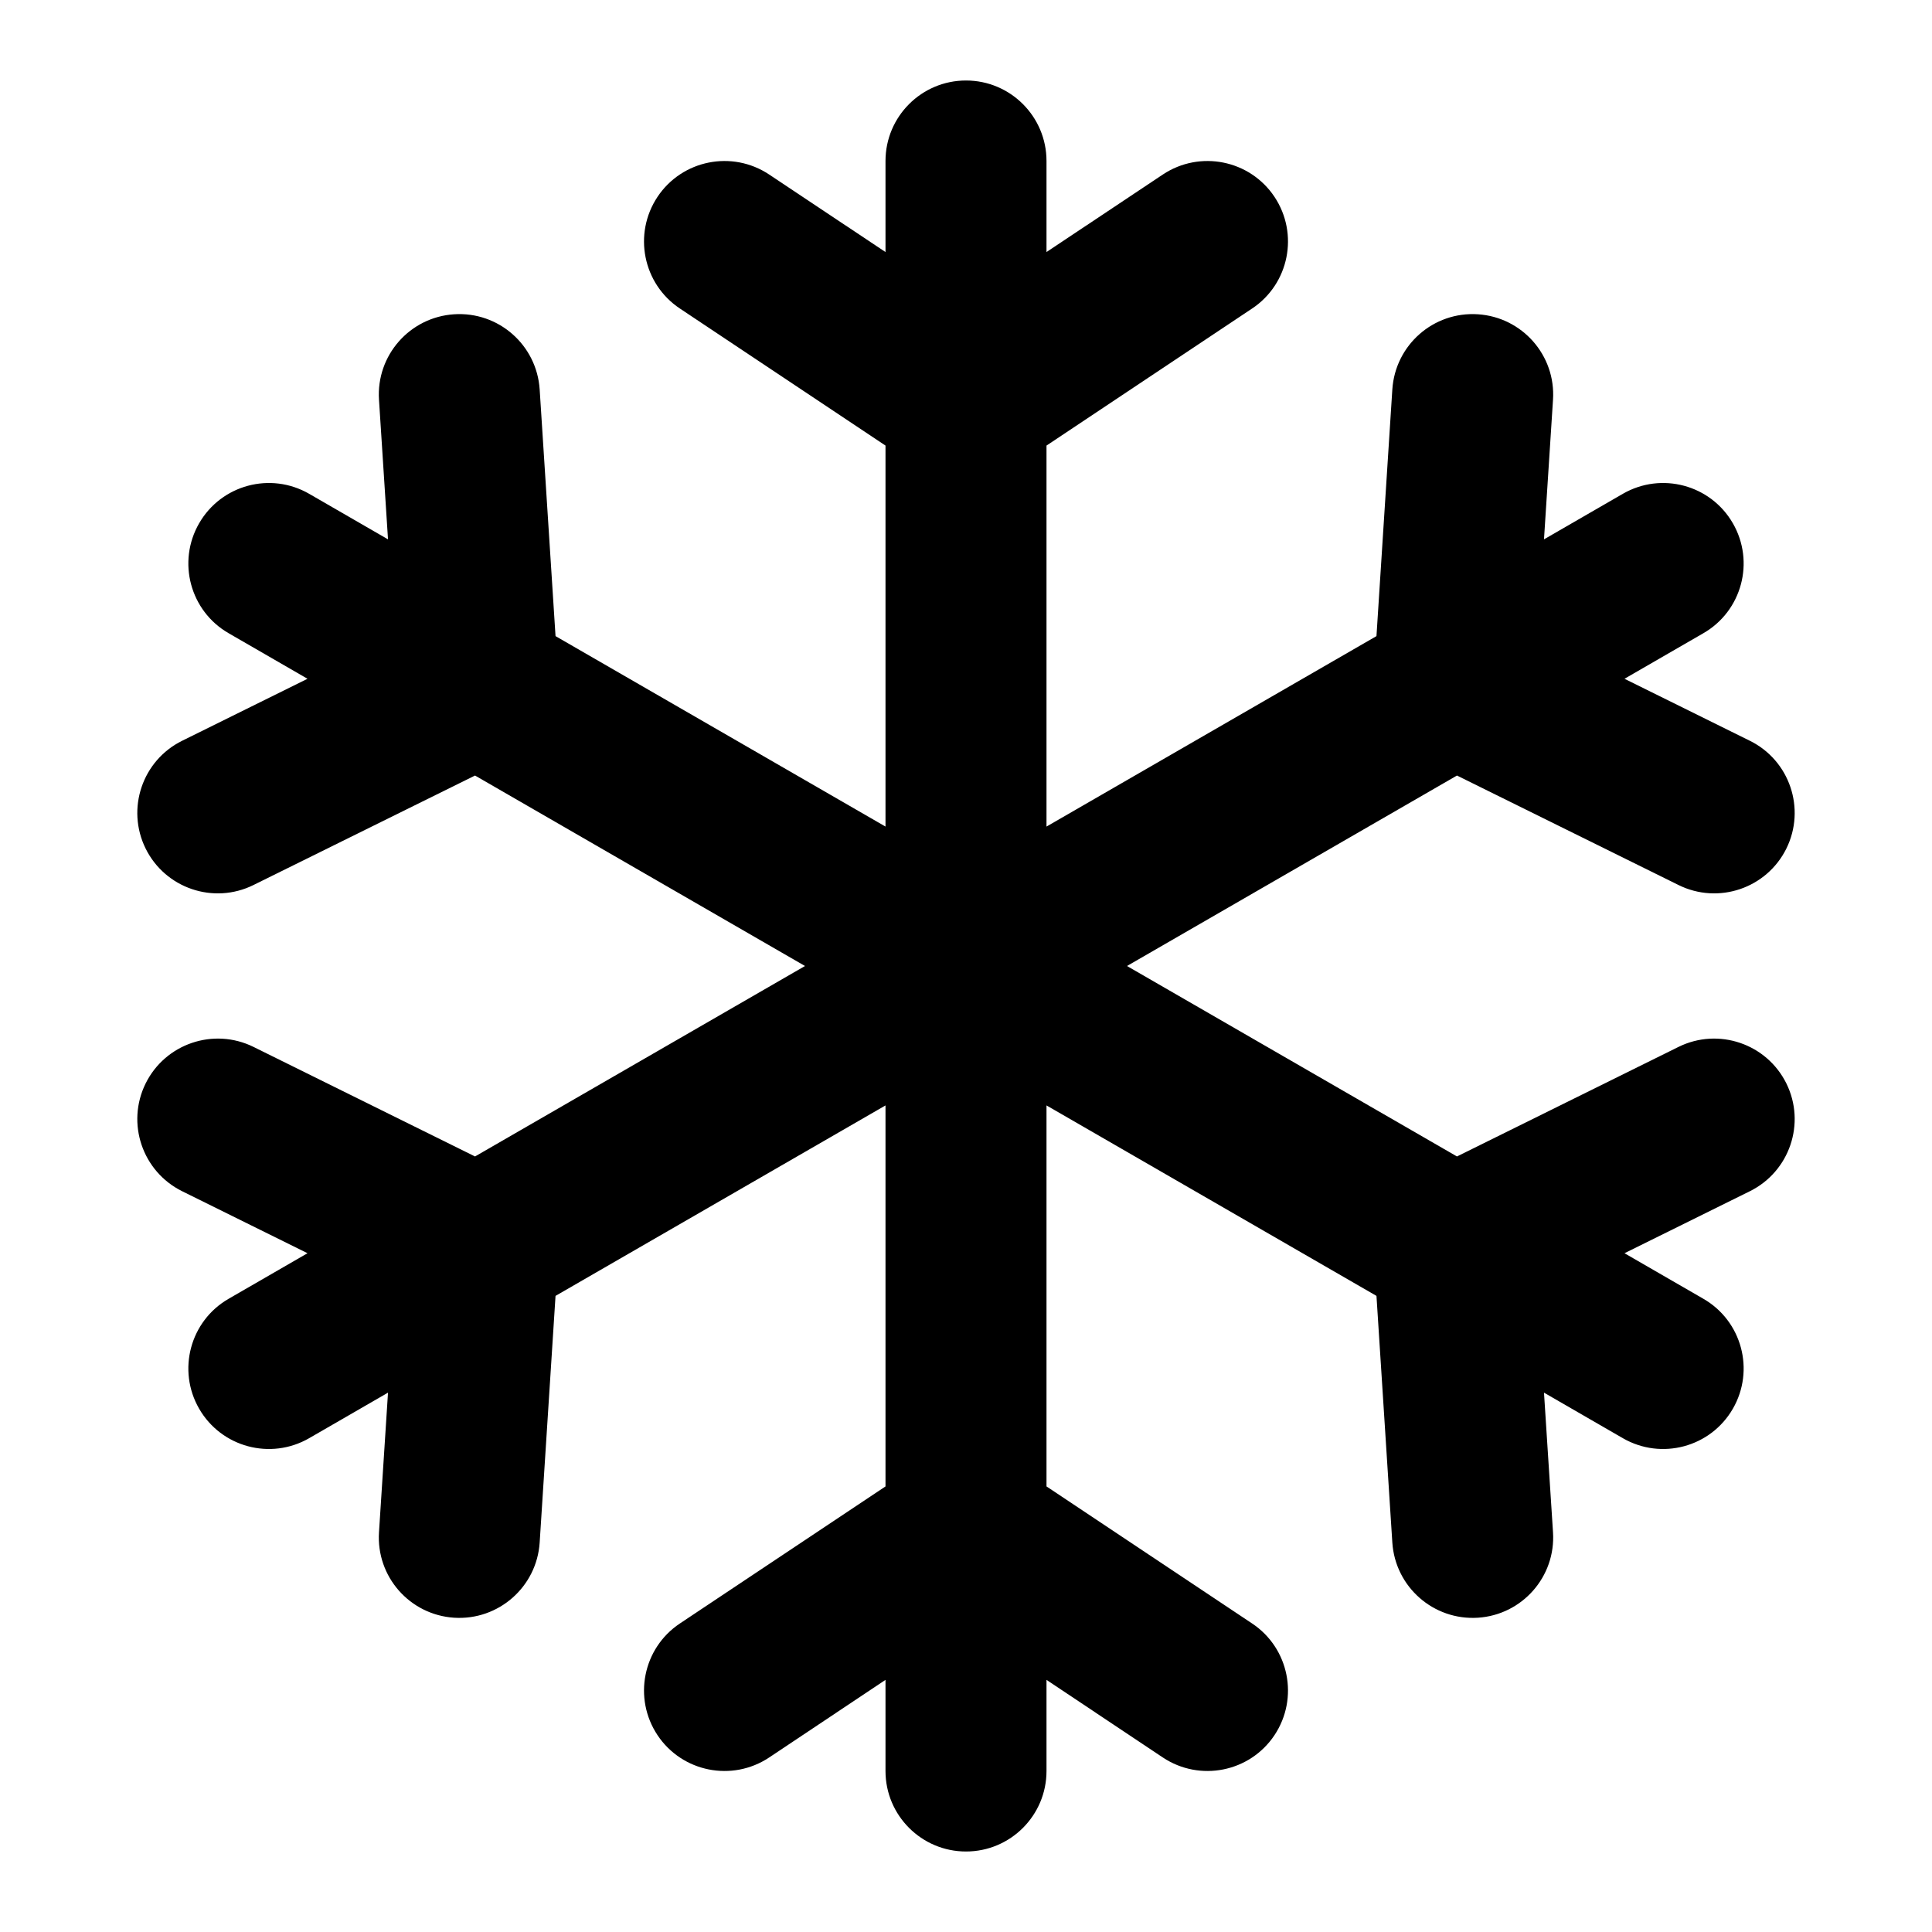 <?xml version="1.0" encoding="UTF-8"?>
<svg width="24px" height="24px" viewBox="0 0 24 24" version="1.1" xmlns="http://www.w3.org/2000/svg" xmlns:xlink="http://www.w3.org/1999/xlink">
    <!-- Generator: Sketch 44.1 (41455) - http://www.bohemiancoding.com/sketch -->
    <title>Bold/SVG/snow</title>
    <desc>Created with Sketch.</desc>
    <defs></defs>
    <g id="Bold-Outline" stroke="none" stroke-width="1" fill="none" fill-rule="evenodd">
        <g id="snow" fill-rule="nonzero" fill="#000000">
            <path d="M6.901,7.902 L11,10.268 L11,5.535 L8.445,3.832 C7.986,3.526 7.862,2.905 8.168,2.445 C8.474,1.986 9.095,1.862 9.555,2.168 L11,3.131 L11,2 C11,1.448 11.448,1 12,1 C12.552,1 13,1.448 13,2 L13,3.131 L14.445,2.168 C14.905,1.862 15.526,1.986 15.832,2.445 C16.138,2.905 16.014,3.526 15.555,3.832 L13,5.535 L13,10.268 L17.099,7.902 L17.296,4.838 C17.332,4.286 17.807,3.868 18.359,3.904 C18.91,3.94 19.328,4.415 19.292,4.966 L19.18,6.7 L20.16,6.134 C20.639,5.858 21.25,6.022 21.526,6.5 C21.802,6.978 21.639,7.59 21.16,7.866 L20.18,8.432 L21.737,9.202 C22.232,9.446 22.435,10.046 22.191,10.541 C21.946,11.036 21.346,11.239 20.851,10.994 L18.099,9.634 L14,12 L18.099,14.366 L20.851,13.005 C21.346,12.761 21.946,12.964 22.191,13.459 C22.435,13.954 22.232,14.553 21.737,14.798 L20.18,15.568 L21.16,16.134 C21.639,16.41 21.802,17.022 21.526,17.5 C21.25,17.978 20.639,18.142 20.16,17.866 L19.18,17.3 L19.292,19.034 C19.328,19.585 18.91,20.06 18.359,20.096 C17.807,20.131 17.332,19.713 17.296,19.162 L17.099,16.098 L13,13.732 L13,18.465 L15.555,20.168 C16.014,20.474 16.138,21.095 15.832,21.555 C15.526,22.014 14.905,22.138 14.445,21.832 L13,20.868 L13,22 C13,22.552 12.552,23 12,23 C11.448,23 11,22.552 11,22 L11,20.868 L9.555,21.832 C9.095,22.138 8.474,22.014 8.168,21.555 C7.862,21.095 7.986,20.474 8.445,20.168 L11,18.465 L11,13.732 L6.901,16.098 L6.704,19.162 C6.668,19.713 6.193,20.131 5.641,20.096 C5.09,20.06 4.672,19.585 4.708,19.034 L4.82,17.3 L3.84,17.866 C3.361,18.142 2.75,17.978 2.474,17.5 C2.198,17.022 2.361,16.41 2.84,16.134 L3.82,15.568 L2.263,14.798 C1.768,14.553 1.565,13.954 1.809,13.459 C2.054,12.964 2.654,12.761 3.149,13.005 L5.901,14.366 L10,12 L5.901,9.634 L3.149,10.994 C2.654,11.239 2.054,11.036 1.809,10.541 C1.565,10.046 1.768,9.446 2.263,9.202 L3.82,8.432 L2.84,7.866 C2.361,7.59 2.198,6.978 2.474,6.5 C2.75,6.022 3.361,5.858 3.84,6.134 L4.82,6.7 L4.708,4.966 C4.672,4.415 5.09,3.94 5.641,3.904 C6.193,3.868 6.668,4.286 6.704,4.838 L6.901,7.902 Z" id="shape"></path>
        </g>
    </g>
</svg>
